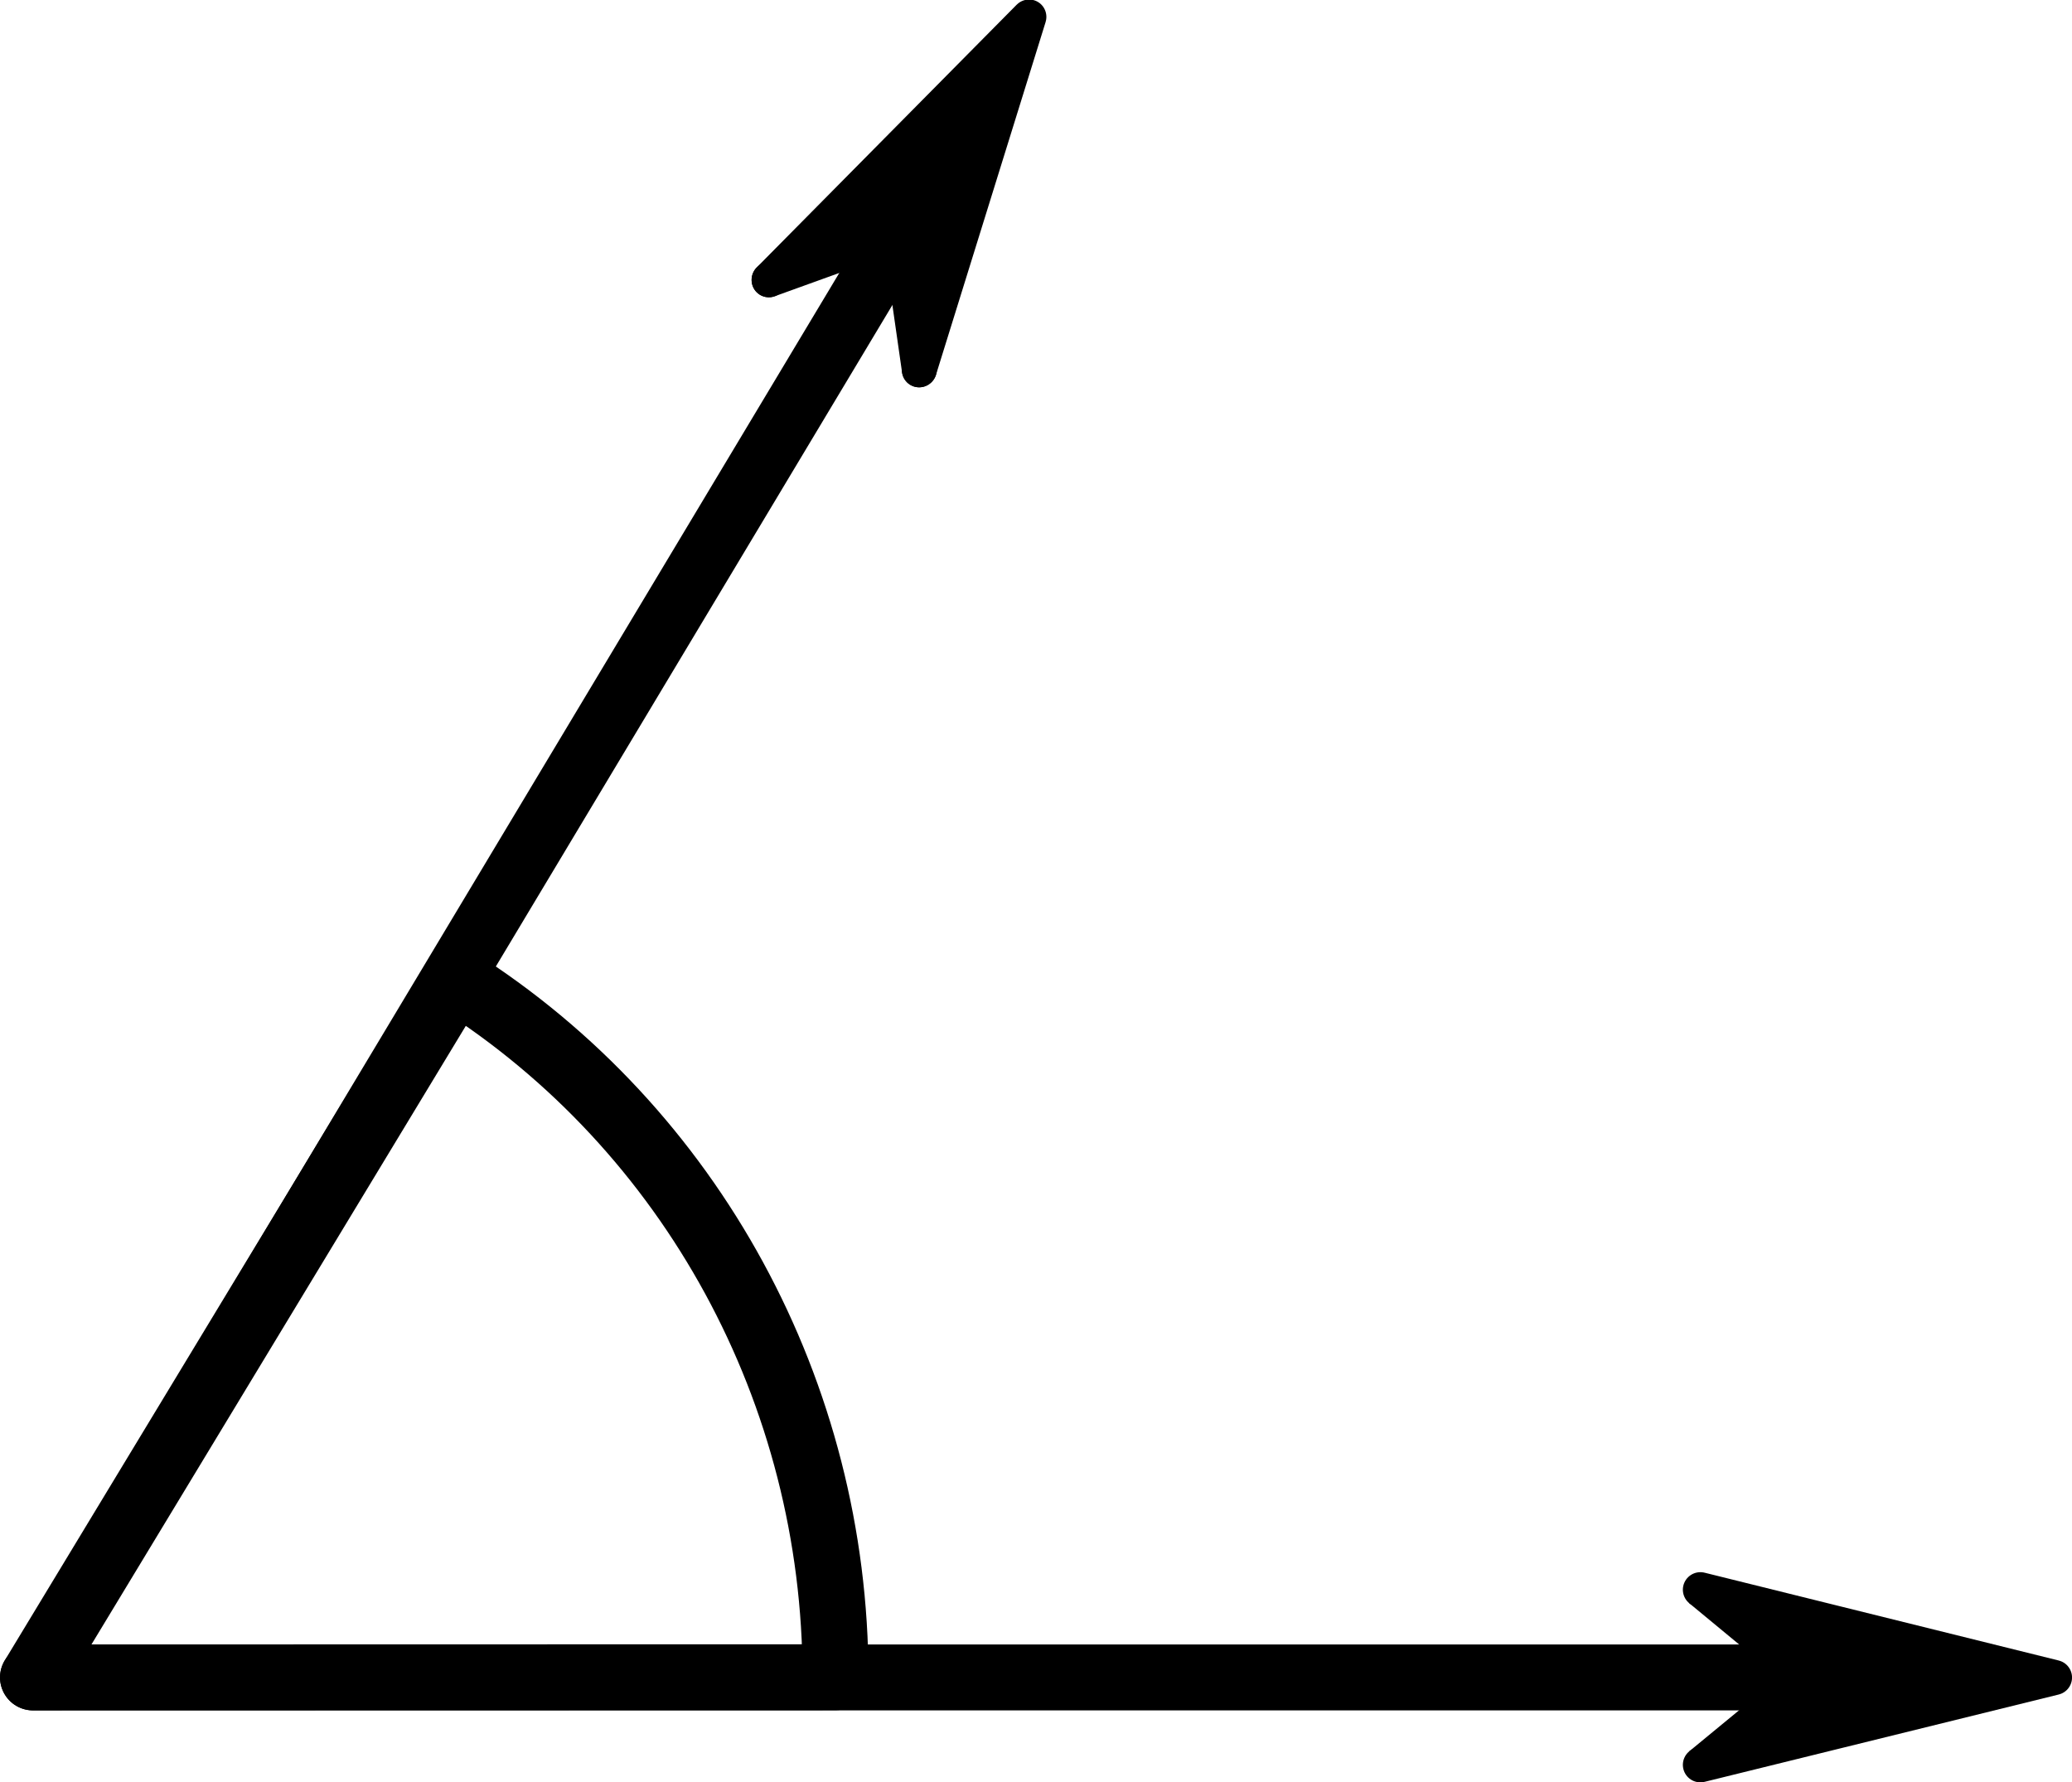 <?xml version="1.0" encoding="UTF-8" standalone="no"?>
<!-- Created with Inkscape (http://www.inkscape.org/) -->

<svg
   xmlns:dc="http://purl.org/dc/elements/1.1/"
   xmlns:cc="http://creativecommons.org/ns#"
   xmlns:rdf="http://www.w3.org/1999/02/22-rdf-syntax-ns#"
   xmlns:svg="http://www.w3.org/2000/svg"
   xmlns="http://www.w3.org/2000/svg"
   xmlns:sodipodi="http://sodipodi.sourceforge.net/DTD/sodipodi-0.dtd"
   xmlns:inkscape="http://www.inkscape.org/namespaces/inkscape"
   width="59.151"
   height="50.88"
   id="svg2"
   version="1.1"
   inkscape:version="0.48.4 r9939"
   sodipodi:docname="angle.svg">
  <defs
     id="defs4">
    <marker
       inkscape:stockid="Arrow1Sstart"
       orient="auto"
       refY="0"
       refX="0"
       id="Arrow1Sstart"
       style="overflow:visible">
      <path
         id="path3815"
         d="M 0,0 5,-5 -12.5,0 5,5 0,0 z"
         style="fill-rule:evenodd;stroke:#000000;stroke-width:1pt"
         transform="matrix(0.2,0,0,0.2,1.2,0)"
         inkscape:connector-curvature="0" />
    </marker>
    <marker
       inkscape:stockid="Arrow1Mstart"
       orient="auto"
       refY="0"
       refX="0"
       id="Arrow1Mstart"
       style="overflow:visible">
      <path
         id="path3809"
         d="M 0,0 5,-5 -12.5,0 5,5 0,0 z"
         style="fill-rule:evenodd;stroke:#000000;stroke-width:1pt"
         transform="matrix(0.4,0,0,0.4,4,0)"
         inkscape:connector-curvature="0" />
    </marker>
    <marker
       inkscape:stockid="Arrow1Lstart"
       orient="auto"
       refY="0"
       refX="0"
       id="Arrow1Lstart"
       style="overflow:visible">
      <path
         id="path3803"
         d="M 0,0 5,-5 -12.5,0 5,5 0,0 z"
         style="fill-rule:evenodd;stroke:#000000;stroke-width:1pt"
         transform="matrix(0.8,0,0,0.8,10,0)"
         inkscape:connector-curvature="0" />
    </marker>
  </defs>
  <sodipodi:namedview
     id="base"
     pagecolor="#ffffff"
     bordercolor="#666666"
     borderopacity="1.0"
     inkscape:pageopacity="0.0"
     inkscape:pageshadow="2"
     inkscape:zoom="1.979899"
     inkscape:cx="-56.453823"
     inkscape:cy="52.974928"
     inkscape:document-units="px"
     inkscape:current-layer="layer1"
     showgrid="true"
     showguides="false"
     inkscape:window-width="1280"
     inkscape:window-height="969"
     inkscape:window-x="-2"
     inkscape:window-y="-3"
     inkscape:window-maximized="1"
     fit-margin-top="0"
     fit-margin-left="0"
     fit-margin-right="0"
     fit-margin-bottom="0"
     inkscape:snap-object-midpoints="true"
     inkscape:snap-midpoints="true"
     inkscape:snap-grids="false"
     inkscape:object-nodes="true">
    <inkscape:grid
       type="xygrid"
       id="grid3785"
       empspacing="5"
       visible="true"
       enabled="true"
       snapvisiblegridlinesonly="true"
       originx="-51.511px"
       originy="-1017.67px" />
  </sodipodi:namedview>
  <g
     inkscape:label="Layer 1"
     inkscape:groupmode="layer"
     id="layer1"
     transform="translate(-51.511,16.188)">
    <path
       style="fill:none;stroke:#000000;stroke-width:1.882;stroke-linecap:round;stroke-linejoin:miter;stroke-miterlimit:4;stroke-opacity:1;stroke-dasharray:none;stroke-dashoffset:0;marker-start:none;marker-mid:none"
       d="m 103.083,31.697 -50.63,0"
       id="path5339"
       inkscape:connector-curvature="0" />
    <g
       id="g7625"
       transform="matrix(0,1,-1,0,87.415,4.192)">
      <path
         transform="translate(2.505,0.851)"
         inkscape:connector-curvature="0"
         id="path7431"
         d="m 22.495,-13.489 2.507,-10.11 2.493,10.11"
         style="fill:none;stroke:#000000;stroke-width:1px;stroke-linecap:round;stroke-linejoin:round;stroke-opacity:1" />
      <path
         transform="translate(2.505,0.851)"
         inkscape:connector-curvature="0"
         id="path7435"
         d="M 22.495,-13.489 25,-16.519 l 2.495,3.03"
         style="fill:none;stroke:#000000;stroke-width:1px;stroke-linecap:butt;stroke-linejoin:miter;stroke-opacity:1" />
      <path
         transform="translate(2.505,0.851)"
         inkscape:connector-curvature="0"
         id="path7437"
         d="m 25.71,-16.486 c -0.375,-0.455 -0.695,-0.827 -0.712,-0.827 -0.017,0 -0.33,0.365 -0.698,0.811 -0.367,0.446 -0.673,0.782 -0.679,0.748 -0.011,-0.059 1.297,-5.385 1.358,-5.532 0.015,-0.037 0.345,1.209 0.732,2.768 0.387,1.559 0.698,2.84 0.692,2.847 -0.007,0.007 -0.319,-0.36 -0.693,-0.815 z"
         style="fill:none;stroke:#000000;stroke-width:1.882;stroke-linecap:round;stroke-linejoin:round;stroke-miterlimit:4;stroke-opacity:1;stroke-dasharray:none;stroke-dashoffset:0" />
    </g>
    <g
       id="g7843"
       transform="matrix(0.858,0.514,-0.521,0.869,36.075,-43.613)"
       style="stroke-linecap:round">
      <path
         inkscape:connector-curvature="0"
         id="path3789"
         d="m 52.773,7.985 0,47.42"
         style="fill:none;stroke:#000000;stroke-width:1.771;stroke-linecap:round;stroke-linejoin:miter;stroke-miterlimit:2;stroke-opacity:1;stroke-dasharray:none;stroke-dashoffset:0;marker-start:none" />
      <g
         transform="translate(25.268,23.653)"
         id="g7625-3"
         style="stroke-linecap:round">
        <path
           style="fill:none;stroke:#000000;stroke-width:0.993px;stroke-linecap:round;stroke-linejoin:round;stroke-opacity:1"
           d="m 22.495,-13.489 2.507,-10.11 2.493,10.11"
           id="path7431-6"
           inkscape:connector-curvature="0"
           transform="translate(2.505,0.851)" />
        <path
           style="fill:none;stroke:#000000;stroke-width:0.993px;stroke-linecap:round;stroke-linejoin:miter;stroke-opacity:1"
           d="M 22.495,-13.489 25,-16.519 l 2.495,3.03"
           id="path7435-7"
           inkscape:connector-curvature="0"
           transform="translate(2.505,0.851)" />
        <path
           style="fill:none;stroke:#000000;stroke-width:1.869;stroke-linecap:round;stroke-linejoin:round;stroke-miterlimit:4;stroke-opacity:1;stroke-dasharray:none;stroke-dashoffset:0"
           d="m 25.71,-16.486 c -0.375,-0.455 -0.695,-0.827 -0.712,-0.827 -0.017,0 -0.33,0.365 -0.698,0.811 -0.367,0.446 -0.673,0.782 -0.679,0.748 -0.011,-0.059 1.297,-5.385 1.358,-5.532 0.015,-0.037 0.345,1.209 0.732,2.768 0.387,1.559 0.698,2.84 0.692,2.847 -0.007,0.007 -0.319,-0.36 -0.693,-0.815 z"
           id="path7437-5"
           inkscape:connector-curvature="0"
           transform="translate(2.505,0.851)" />
      </g>
    </g>
    <path
       sodipodi:type="arc"
       style="fill:none;stroke:#000000;stroke-width:1.882;stroke-linecap:round;stroke-linejoin:round;stroke-miterlimit:4;stroke-opacity:1;stroke-dasharray:none;stroke-dashoffset:0"
       id="path7998"
       sodipodi:cx="49.946953"
       sodipodi:cy="30.846052"
       sodipodi:rx="22.910191"
       sodipodi:ry="23.43639"
       d="m 62.007,10.919 c 6.744,4.271 10.849,11.807 10.851,19.921 l -22.91,0.005 z"
       transform="translate(2.505,0.851)"
       sodipodi:start="5.2667359"
       sodipodi:end="6.2829636" />
  </g>
</svg>
